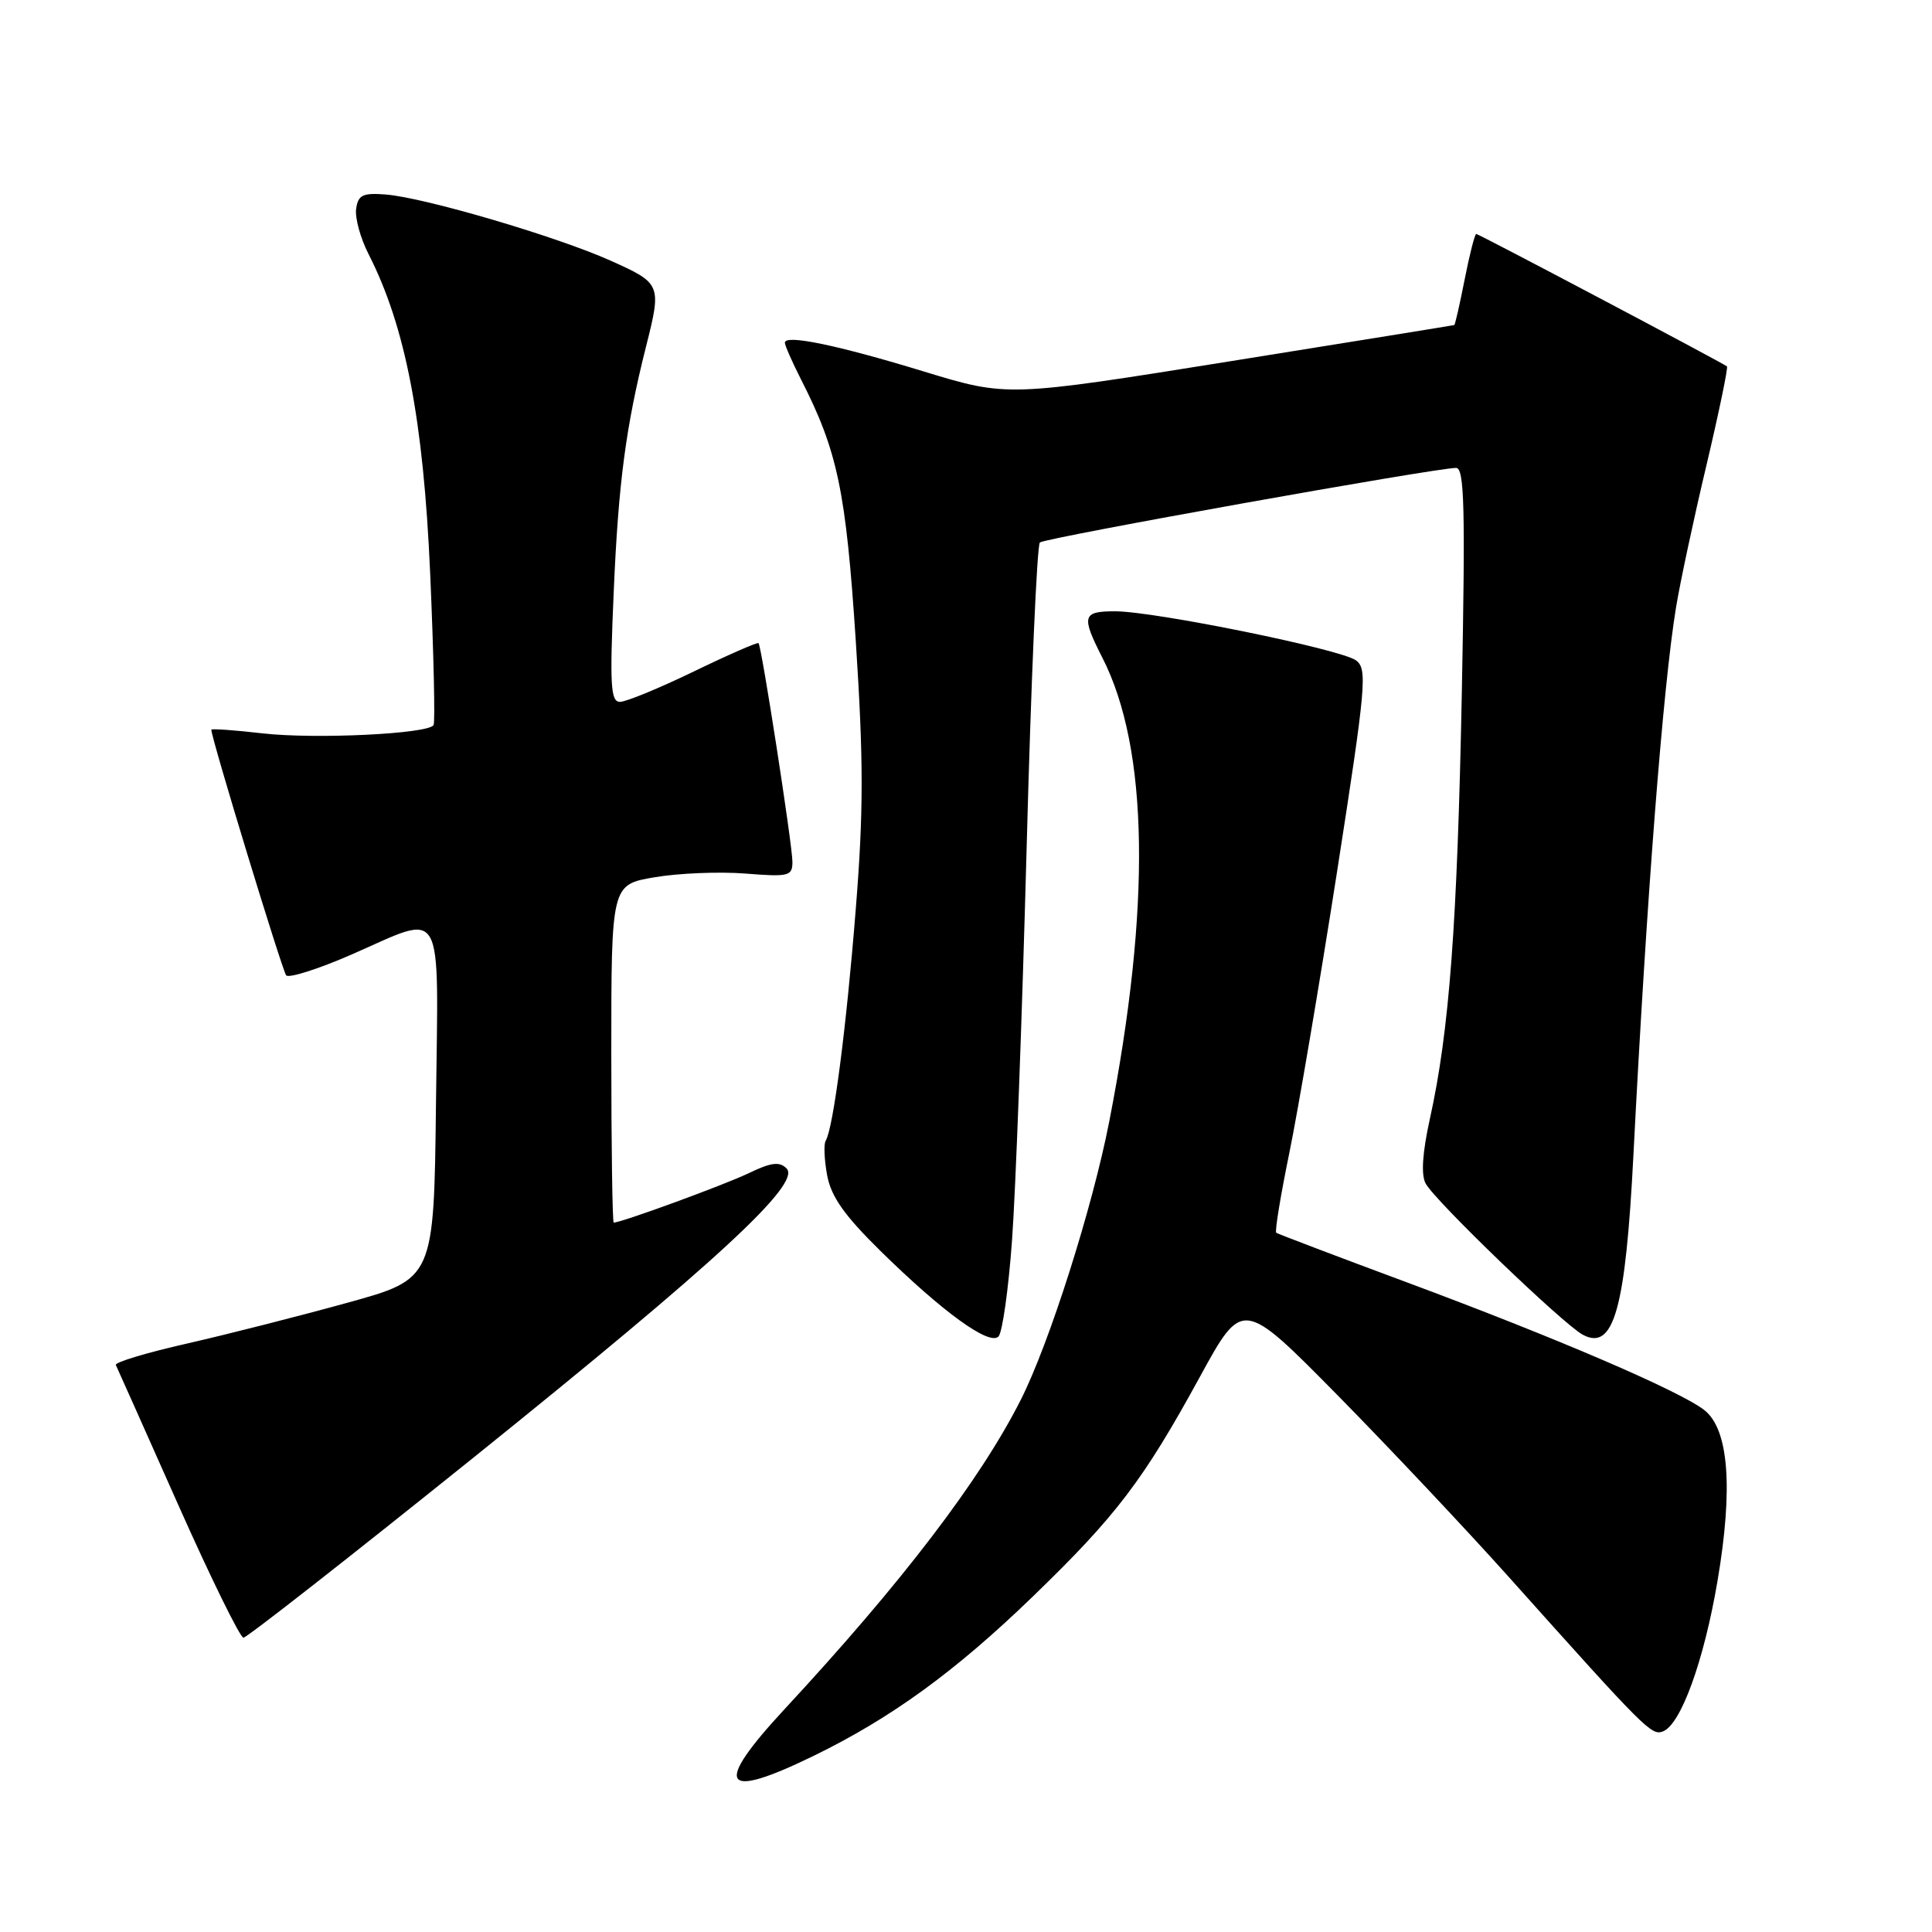 <?xml version="1.0" encoding="UTF-8" standalone="no"?>
<!DOCTYPE svg PUBLIC "-//W3C//DTD SVG 1.1//EN" "http://www.w3.org/Graphics/SVG/1.1/DTD/svg11.dtd" >
<svg xmlns="http://www.w3.org/2000/svg" xmlns:xlink="http://www.w3.org/1999/xlink" version="1.1" viewBox="0 0 256 256">
 <g >
 <path fill="currentColor"
d=" M 107.75 232.69 C 118.08 227.66 126.55 221.51 136.83 211.57 C 147.92 200.85 151.48 196.17 158.99 182.44 C 164.64 172.11 164.64 172.11 177.16 184.80 C 184.04 191.79 194.30 202.68 199.96 209.00 C 218.10 229.28 218.83 230.00 220.35 229.42 C 222.72 228.51 225.77 220.10 227.57 209.54 C 229.68 197.15 229.07 189.33 225.80 186.82 C 222.49 184.27 206.12 177.24 186.50 169.95 C 177.15 166.48 169.33 163.50 169.11 163.35 C 168.90 163.19 169.68 158.43 170.84 152.78 C 172.00 147.13 174.84 130.40 177.15 115.61 C 181.02 90.77 181.21 88.63 179.67 87.50 C 177.65 86.02 152.98 81.00 147.75 81.00 C 143.42 81.00 143.25 81.61 146.07 87.15 C 152.22 99.20 152.54 120.12 146.99 148.56 C 144.77 159.98 139.04 178.01 135.26 185.48 C 129.89 196.11 119.49 209.73 103.96 226.47 C 94.46 236.72 95.60 238.60 107.75 232.69 Z  M 62.79 193.10 C 95.07 167.13 106.22 156.82 104.22 154.82 C 103.29 153.89 102.19 154.02 99.26 155.43 C 96.08 156.97 82.34 162.00 81.32 162.00 C 81.15 162.00 81.00 151.92 81.00 139.61 C 81.00 117.21 81.00 117.21 86.75 116.24 C 89.91 115.70 95.31 115.48 98.75 115.75 C 104.55 116.21 105.00 116.09 105.00 114.19 C 105.00 112.01 100.93 85.70 100.51 85.22 C 100.38 85.07 96.52 86.75 91.94 88.97 C 87.36 91.19 82.95 93.00 82.15 93.00 C 80.91 93.00 80.78 90.82 81.32 78.44 C 81.94 63.97 82.92 56.58 85.60 45.93 C 87.68 37.69 87.62 37.55 80.91 34.54 C 73.73 31.32 56.18 26.16 51.08 25.77 C 48.06 25.54 47.45 25.84 47.19 27.67 C 47.02 28.87 47.76 31.57 48.84 33.68 C 53.72 43.26 56.10 55.59 57.00 75.96 C 57.47 86.67 57.67 95.72 57.45 96.08 C 56.73 97.25 41.70 97.97 34.75 97.17 C 31.04 96.74 28.00 96.53 28.00 96.69 C 28.00 97.81 37.41 128.65 37.92 129.24 C 38.28 129.64 42.16 128.41 46.54 126.50 C 59.08 121.02 58.08 119.26 57.77 146.23 C 57.50 169.46 57.50 169.46 46.00 172.63 C 39.67 174.38 30.12 176.81 24.77 178.03 C 19.41 179.24 15.17 180.52 15.35 180.87 C 15.52 181.22 19.21 189.49 23.55 199.25 C 27.89 209.01 31.81 217.00 32.26 217.00 C 32.71 217.00 46.44 206.24 62.79 193.10 Z  M 134.10 164.33 C 134.58 157.82 135.44 134.50 136.03 112.51 C 136.61 90.51 137.40 72.23 137.79 71.88 C 138.47 71.27 190.22 62.00 192.94 62.00 C 194.04 62.00 194.17 67.28 193.70 91.75 C 193.10 122.47 192.05 136.59 189.46 148.28 C 188.48 152.73 188.28 155.66 188.90 156.81 C 190.13 159.12 207.11 175.45 209.73 176.86 C 213.83 179.05 215.39 173.50 216.44 153.00 C 218.17 119.20 220.36 90.94 222.08 80.50 C 222.62 77.20 224.43 68.72 226.11 61.66 C 227.78 54.60 229.00 48.70 228.83 48.55 C 228.19 48.04 195.95 31.00 195.61 31.00 C 195.42 31.00 194.73 33.70 194.08 37.00 C 193.43 40.30 192.81 43.03 192.70 43.07 C 192.59 43.11 179.22 45.27 163.00 47.87 C 133.50 52.60 133.50 52.60 122.50 49.25 C 110.95 45.72 104.00 44.28 104.00 45.41 C 104.00 45.78 104.96 47.95 106.12 50.24 C 111.00 59.80 112.09 65.03 113.40 85.00 C 114.43 100.79 114.43 107.54 113.39 120.50 C 112.15 136.16 110.41 149.53 109.41 151.15 C 109.13 151.60 109.22 153.66 109.60 155.73 C 110.13 158.57 111.88 161.05 116.66 165.75 C 124.88 173.83 131.07 178.33 132.30 177.10 C 132.82 176.58 133.63 170.83 134.10 164.33 Z "/>
</g>
</svg>